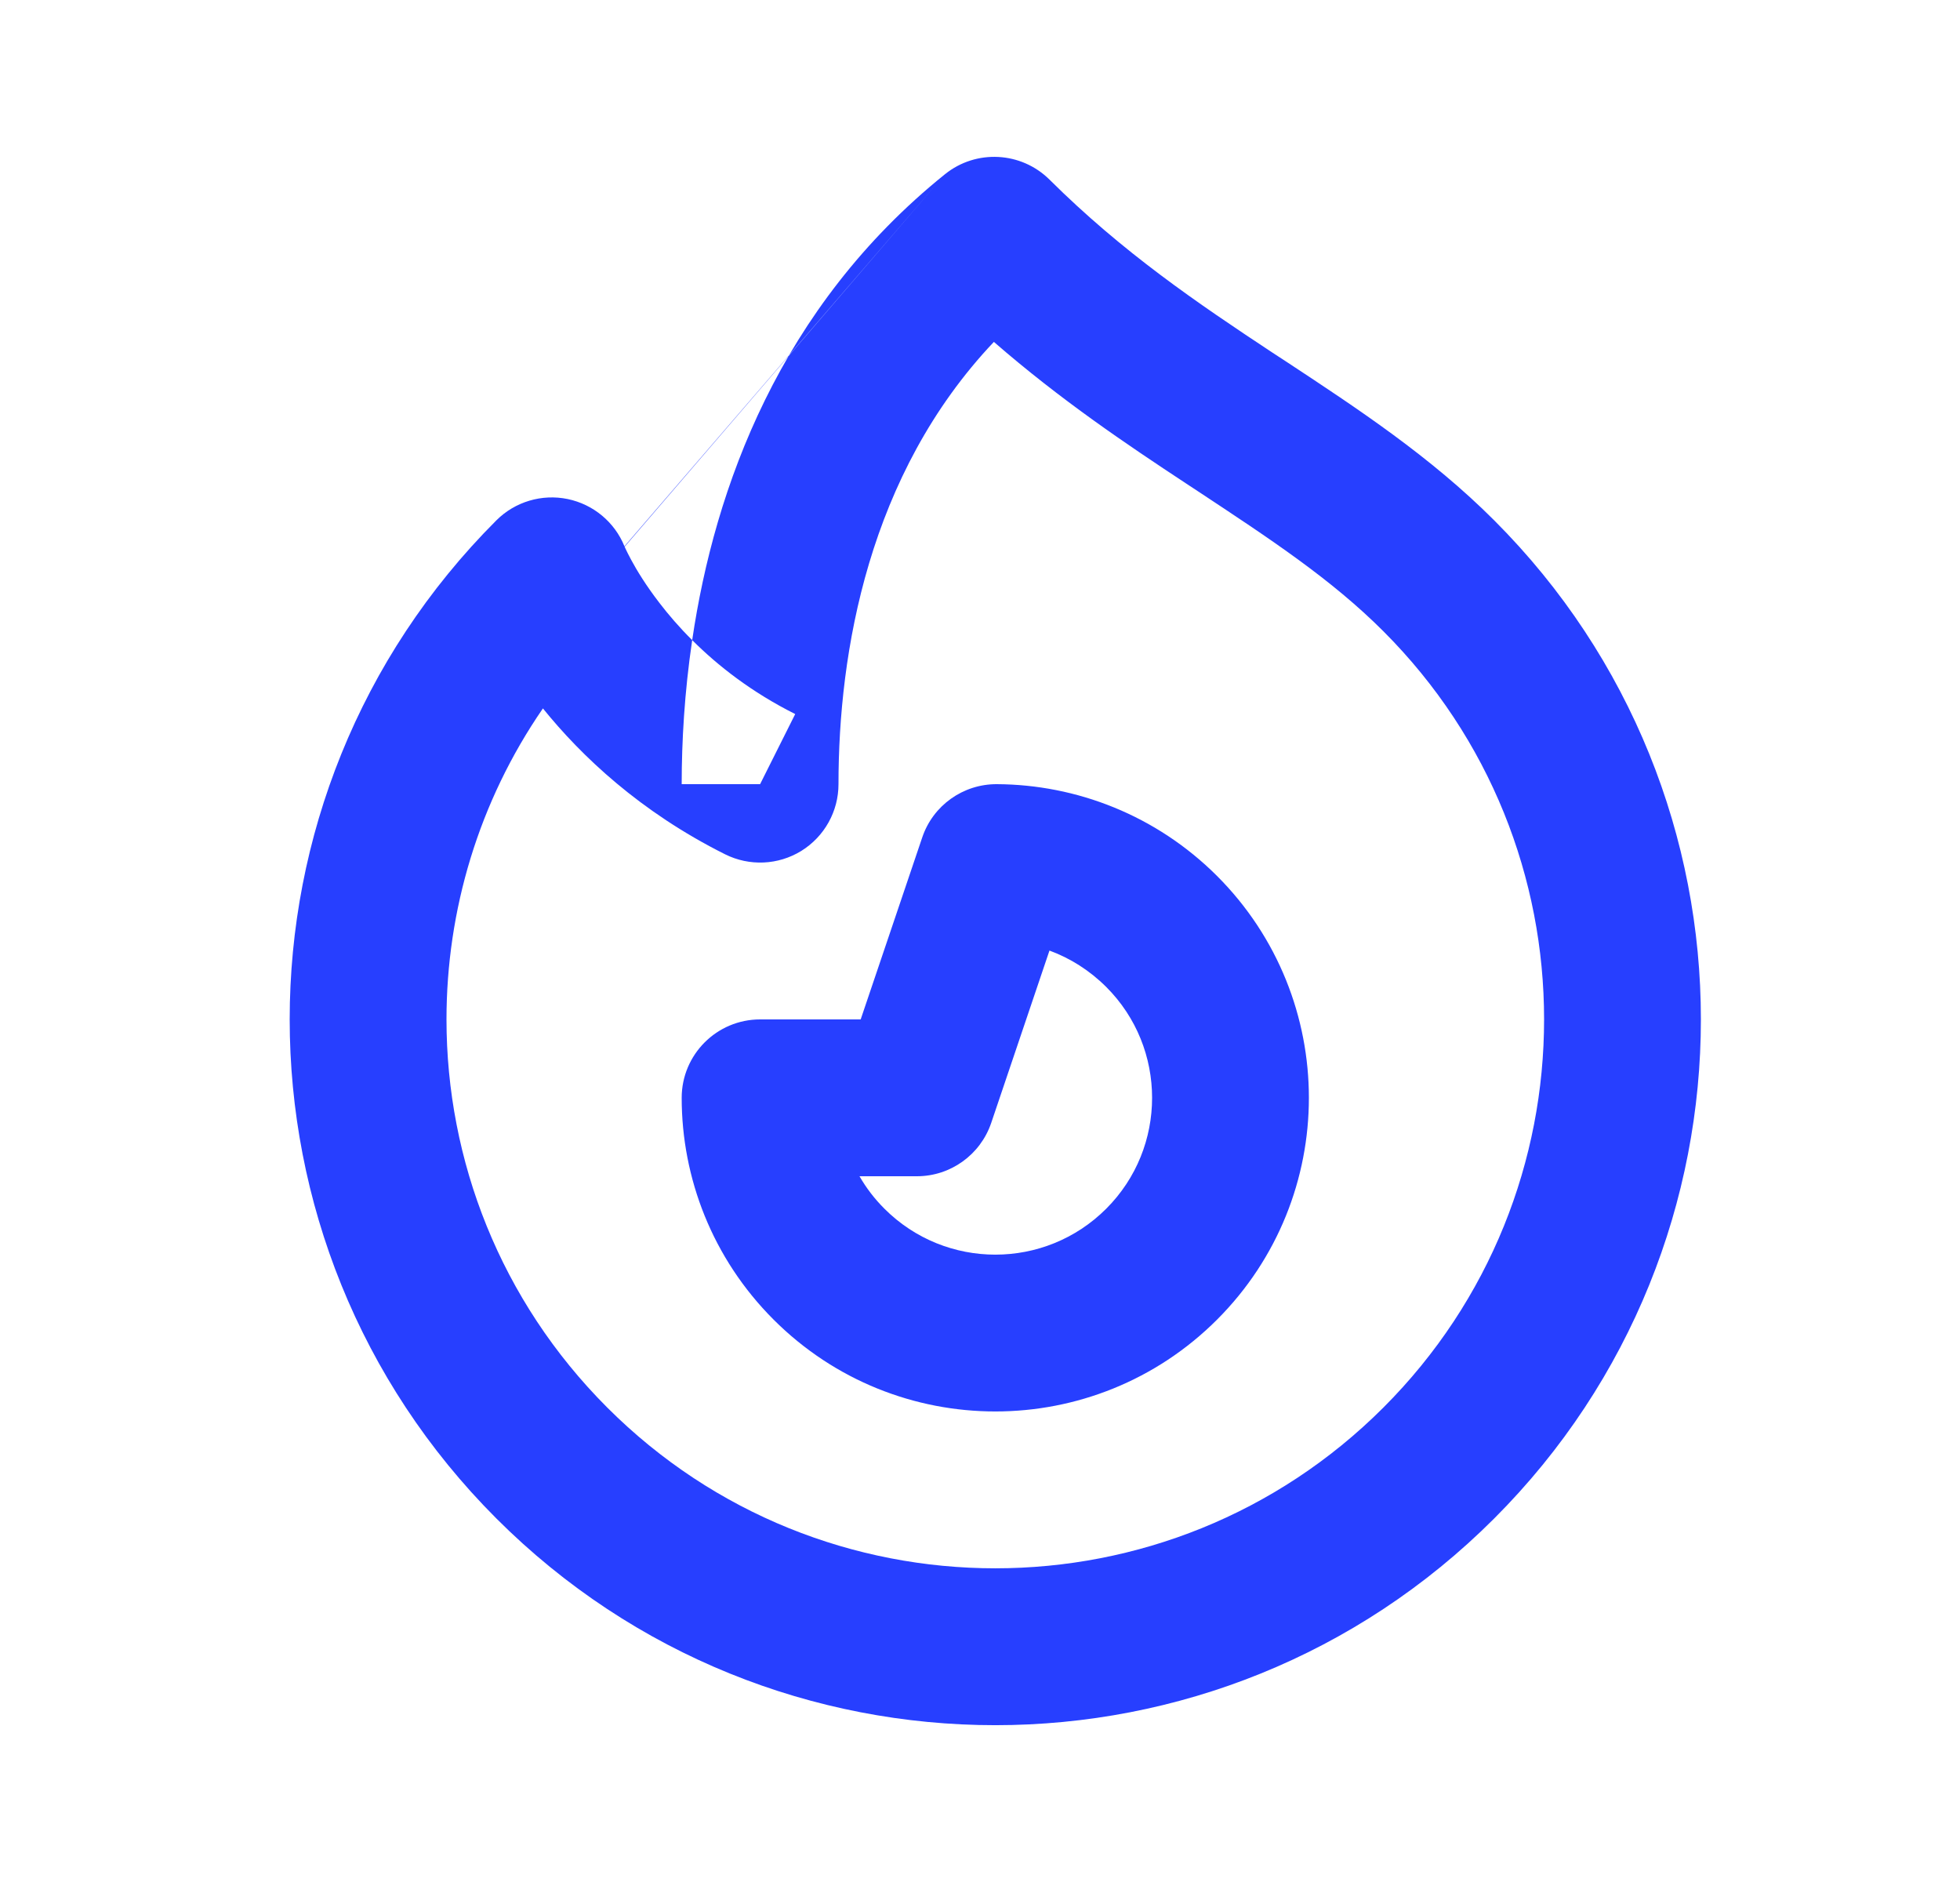 <svg width="25" height="24" viewBox="0 0 25 24" fill="none" xmlns="http://www.w3.org/2000/svg">
<path fill-rule="evenodd" clip-rule="evenodd" d="M12.054 2.221C12.451 1.902 13.024 1.932 13.386 2.29C14.317 3.215 15.27 3.863 16.235 4.5C16.297 4.541 16.36 4.581 16.422 4.622C17.311 5.208 18.247 5.823 19.059 6.636C20.816 8.393 21.695 10.698 21.695 13C21.695 15.302 20.816 17.607 19.059 19.364C15.545 22.879 9.846 22.879 6.331 19.364C4.574 17.607 3.695 15.302 3.695 13C3.695 10.698 4.574 8.393 6.331 6.636C6.569 6.398 6.911 6.296 7.241 6.364C7.568 6.432 7.84 6.658 7.965 6.967L7.966 6.968L7.966 6.97L7.967 6.972M7.965 6.967L7.966 6.968C7.967 6.972 7.971 6.982 7.978 6.996C7.992 7.026 8.016 7.075 8.051 7.14C8.122 7.272 8.239 7.465 8.41 7.687C8.525 7.837 8.663 7.999 8.829 8.163C8.73 8.832 8.695 9.457 8.695 10H9.695L10.143 9.106C9.586 8.827 9.155 8.489 8.829 8.163C9.115 6.222 9.946 3.917 12.054 2.221M12.677 4.36C11.075 6.051 10.695 8.321 10.695 10C10.695 10.347 10.516 10.668 10.221 10.851C9.926 11.033 9.558 11.049 9.248 10.894C8.164 10.352 7.416 9.642 6.925 9.034C6.105 10.224 5.695 11.611 5.695 13C5.695 14.793 6.379 16.583 7.746 17.95C10.479 20.683 14.911 20.683 17.645 17.95C19.012 16.583 19.695 14.793 19.695 13C19.695 11.207 19.012 9.417 17.645 8.05C16.982 7.387 16.207 6.877 15.274 6.261C15.228 6.231 15.181 6.2 15.134 6.169C14.369 5.665 13.528 5.1 12.677 4.36ZM7.968 6.974C7.968 6.974 7.968 6.974 7.968 6.974V6.974ZM11.763 10.68C11.9 10.272 12.284 9.998 12.715 10C13.73 10.005 14.748 10.396 15.524 11.171C16.305 11.952 16.695 12.978 16.695 14C16.695 15.022 16.305 16.047 15.524 16.828C13.962 18.39 11.429 18.39 9.867 16.828C9.086 16.047 8.695 15.022 8.695 14C8.695 13.448 9.143 13 9.695 13L10.978 13L11.763 10.68ZM13.386 12.122L12.643 14.32C12.505 14.726 12.124 15 11.695 15L10.963 15C11.048 15.148 11.154 15.287 11.281 15.414C12.062 16.195 13.329 16.195 14.11 15.414C14.5 15.024 14.695 14.513 14.695 14C14.695 13.487 14.5 12.976 14.11 12.586C13.897 12.374 13.65 12.219 13.386 12.122Z" fill="#273FFF"/>
</svg>
